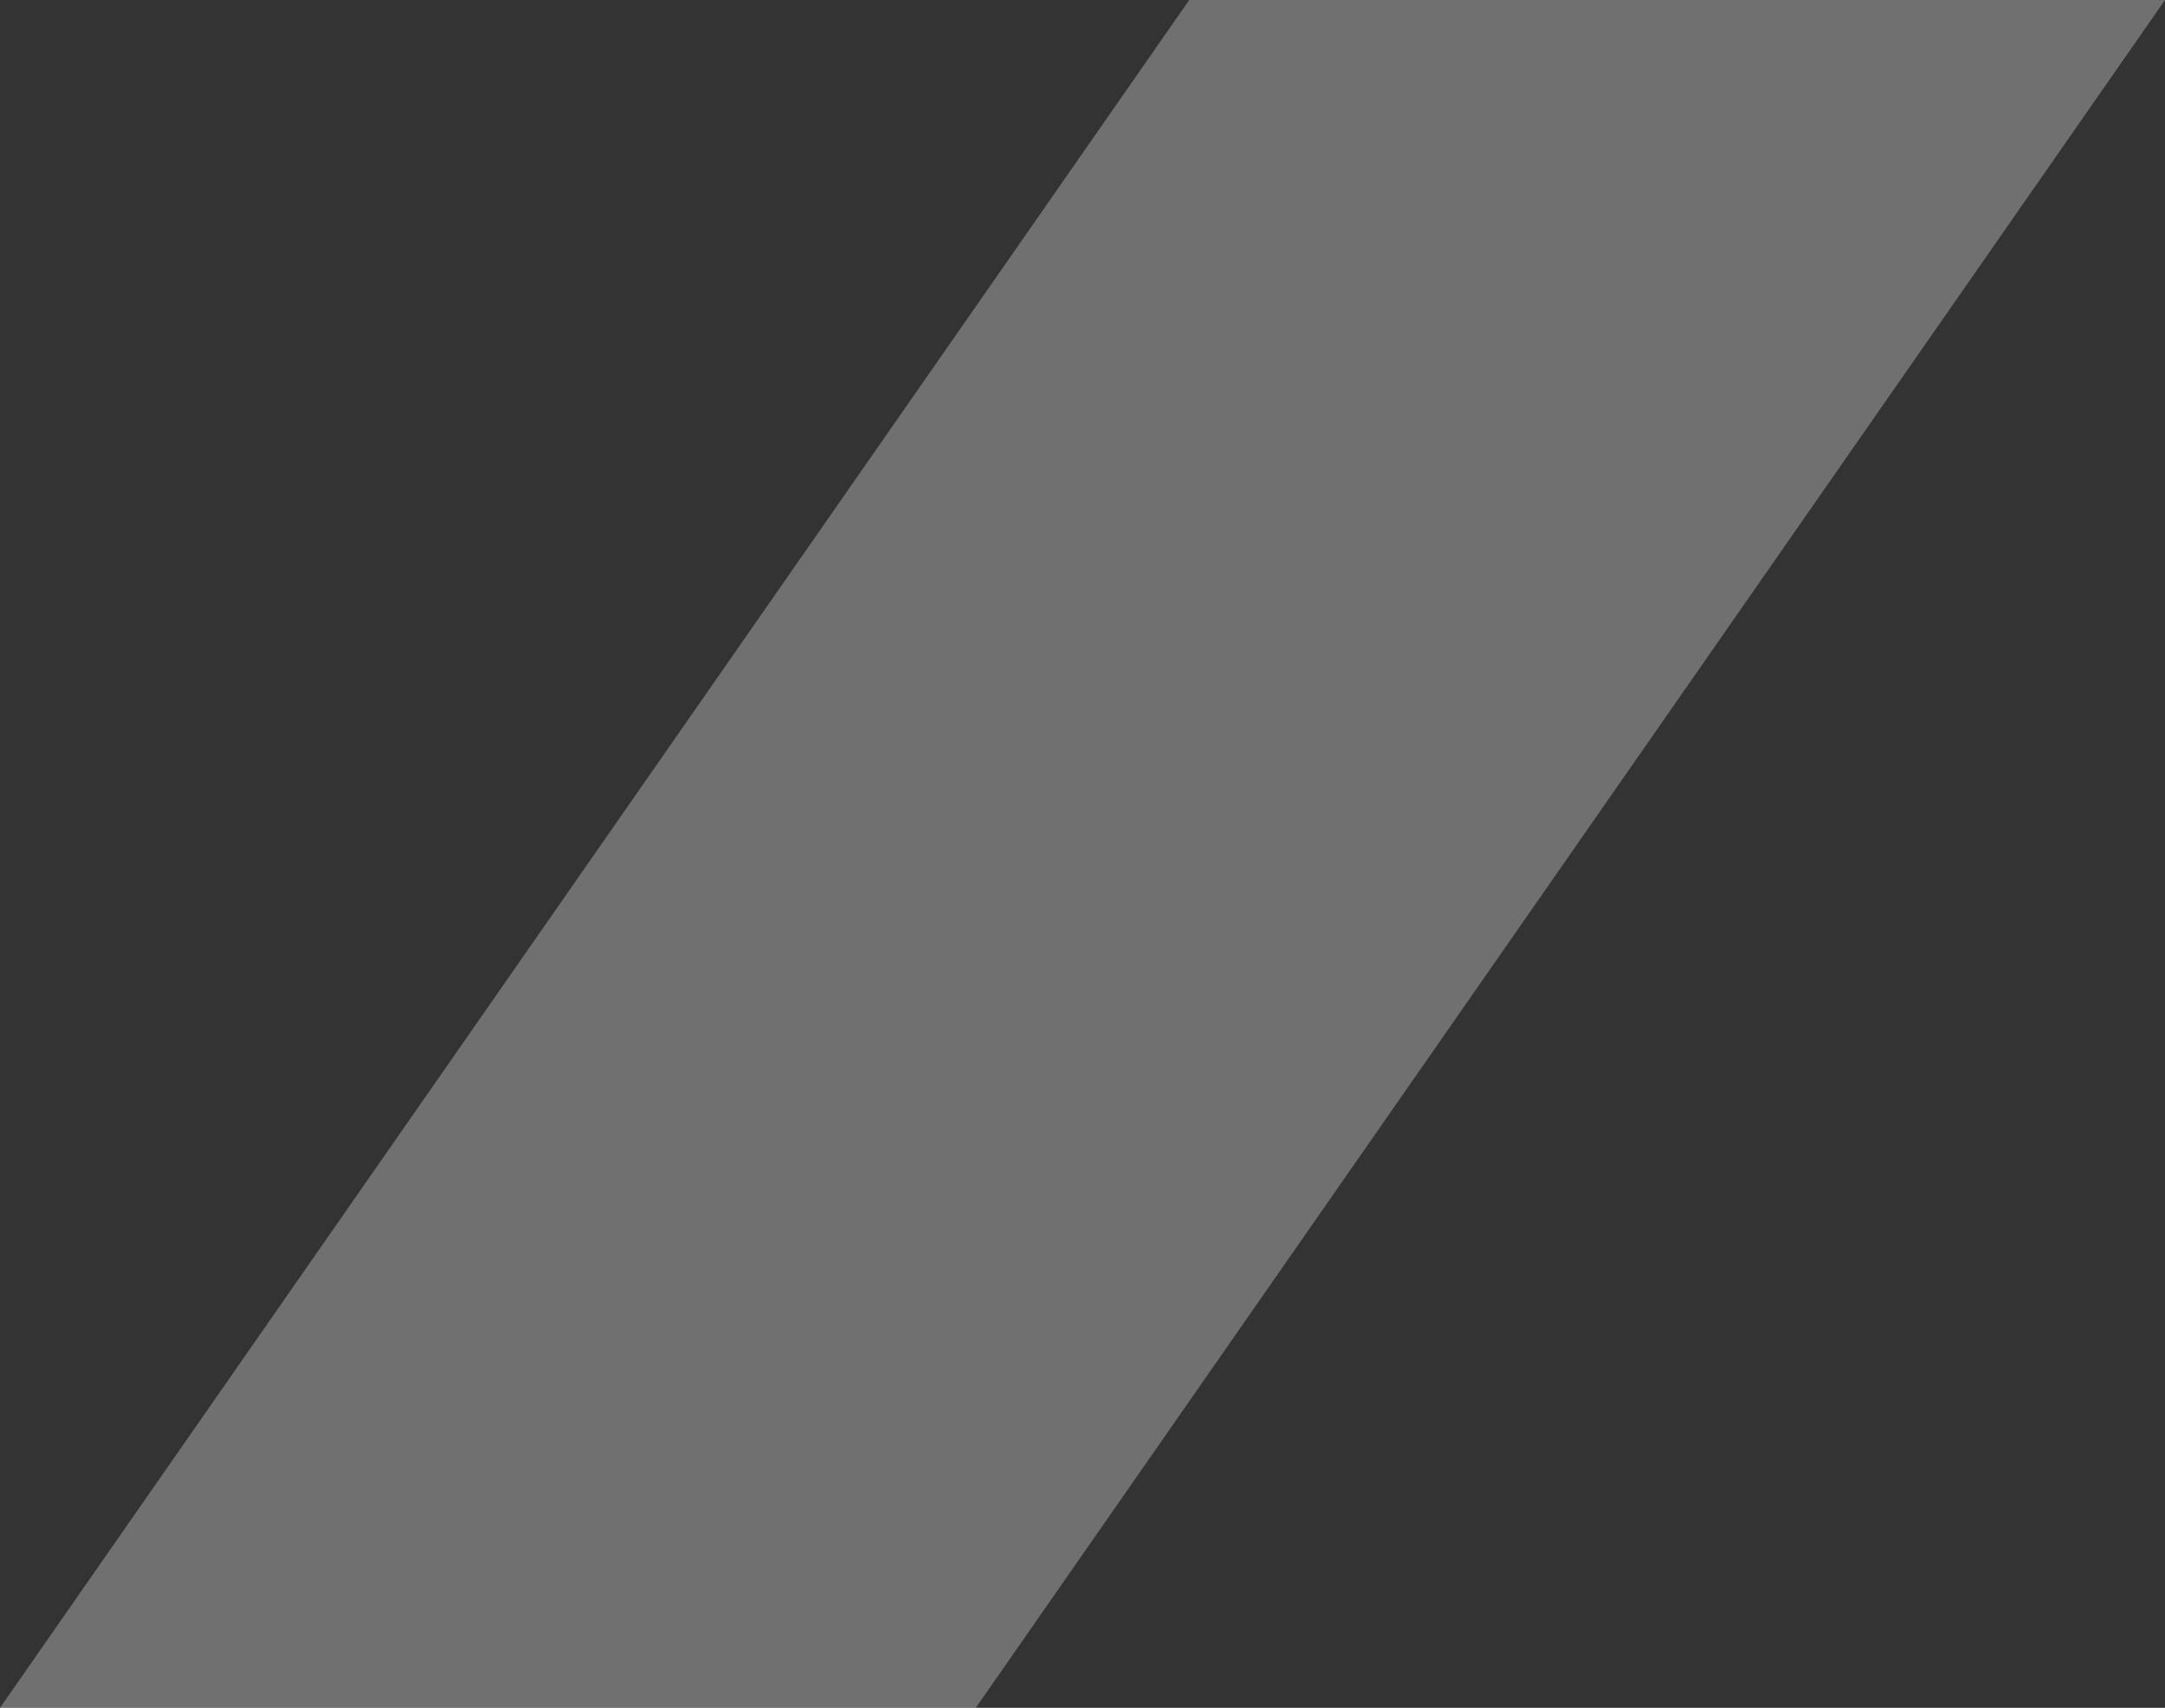 <svg width="71" height="56" viewBox="0 0 71 56" fill="none" xmlns="http://www.w3.org/2000/svg">
<rect x="0" y="0" width="71" height="56" fill="#333333" stroke="none"/>
<path opacity="0.3" d="M39 0H71L32 56H0L39 0Z" fill="white"/>
</svg>
